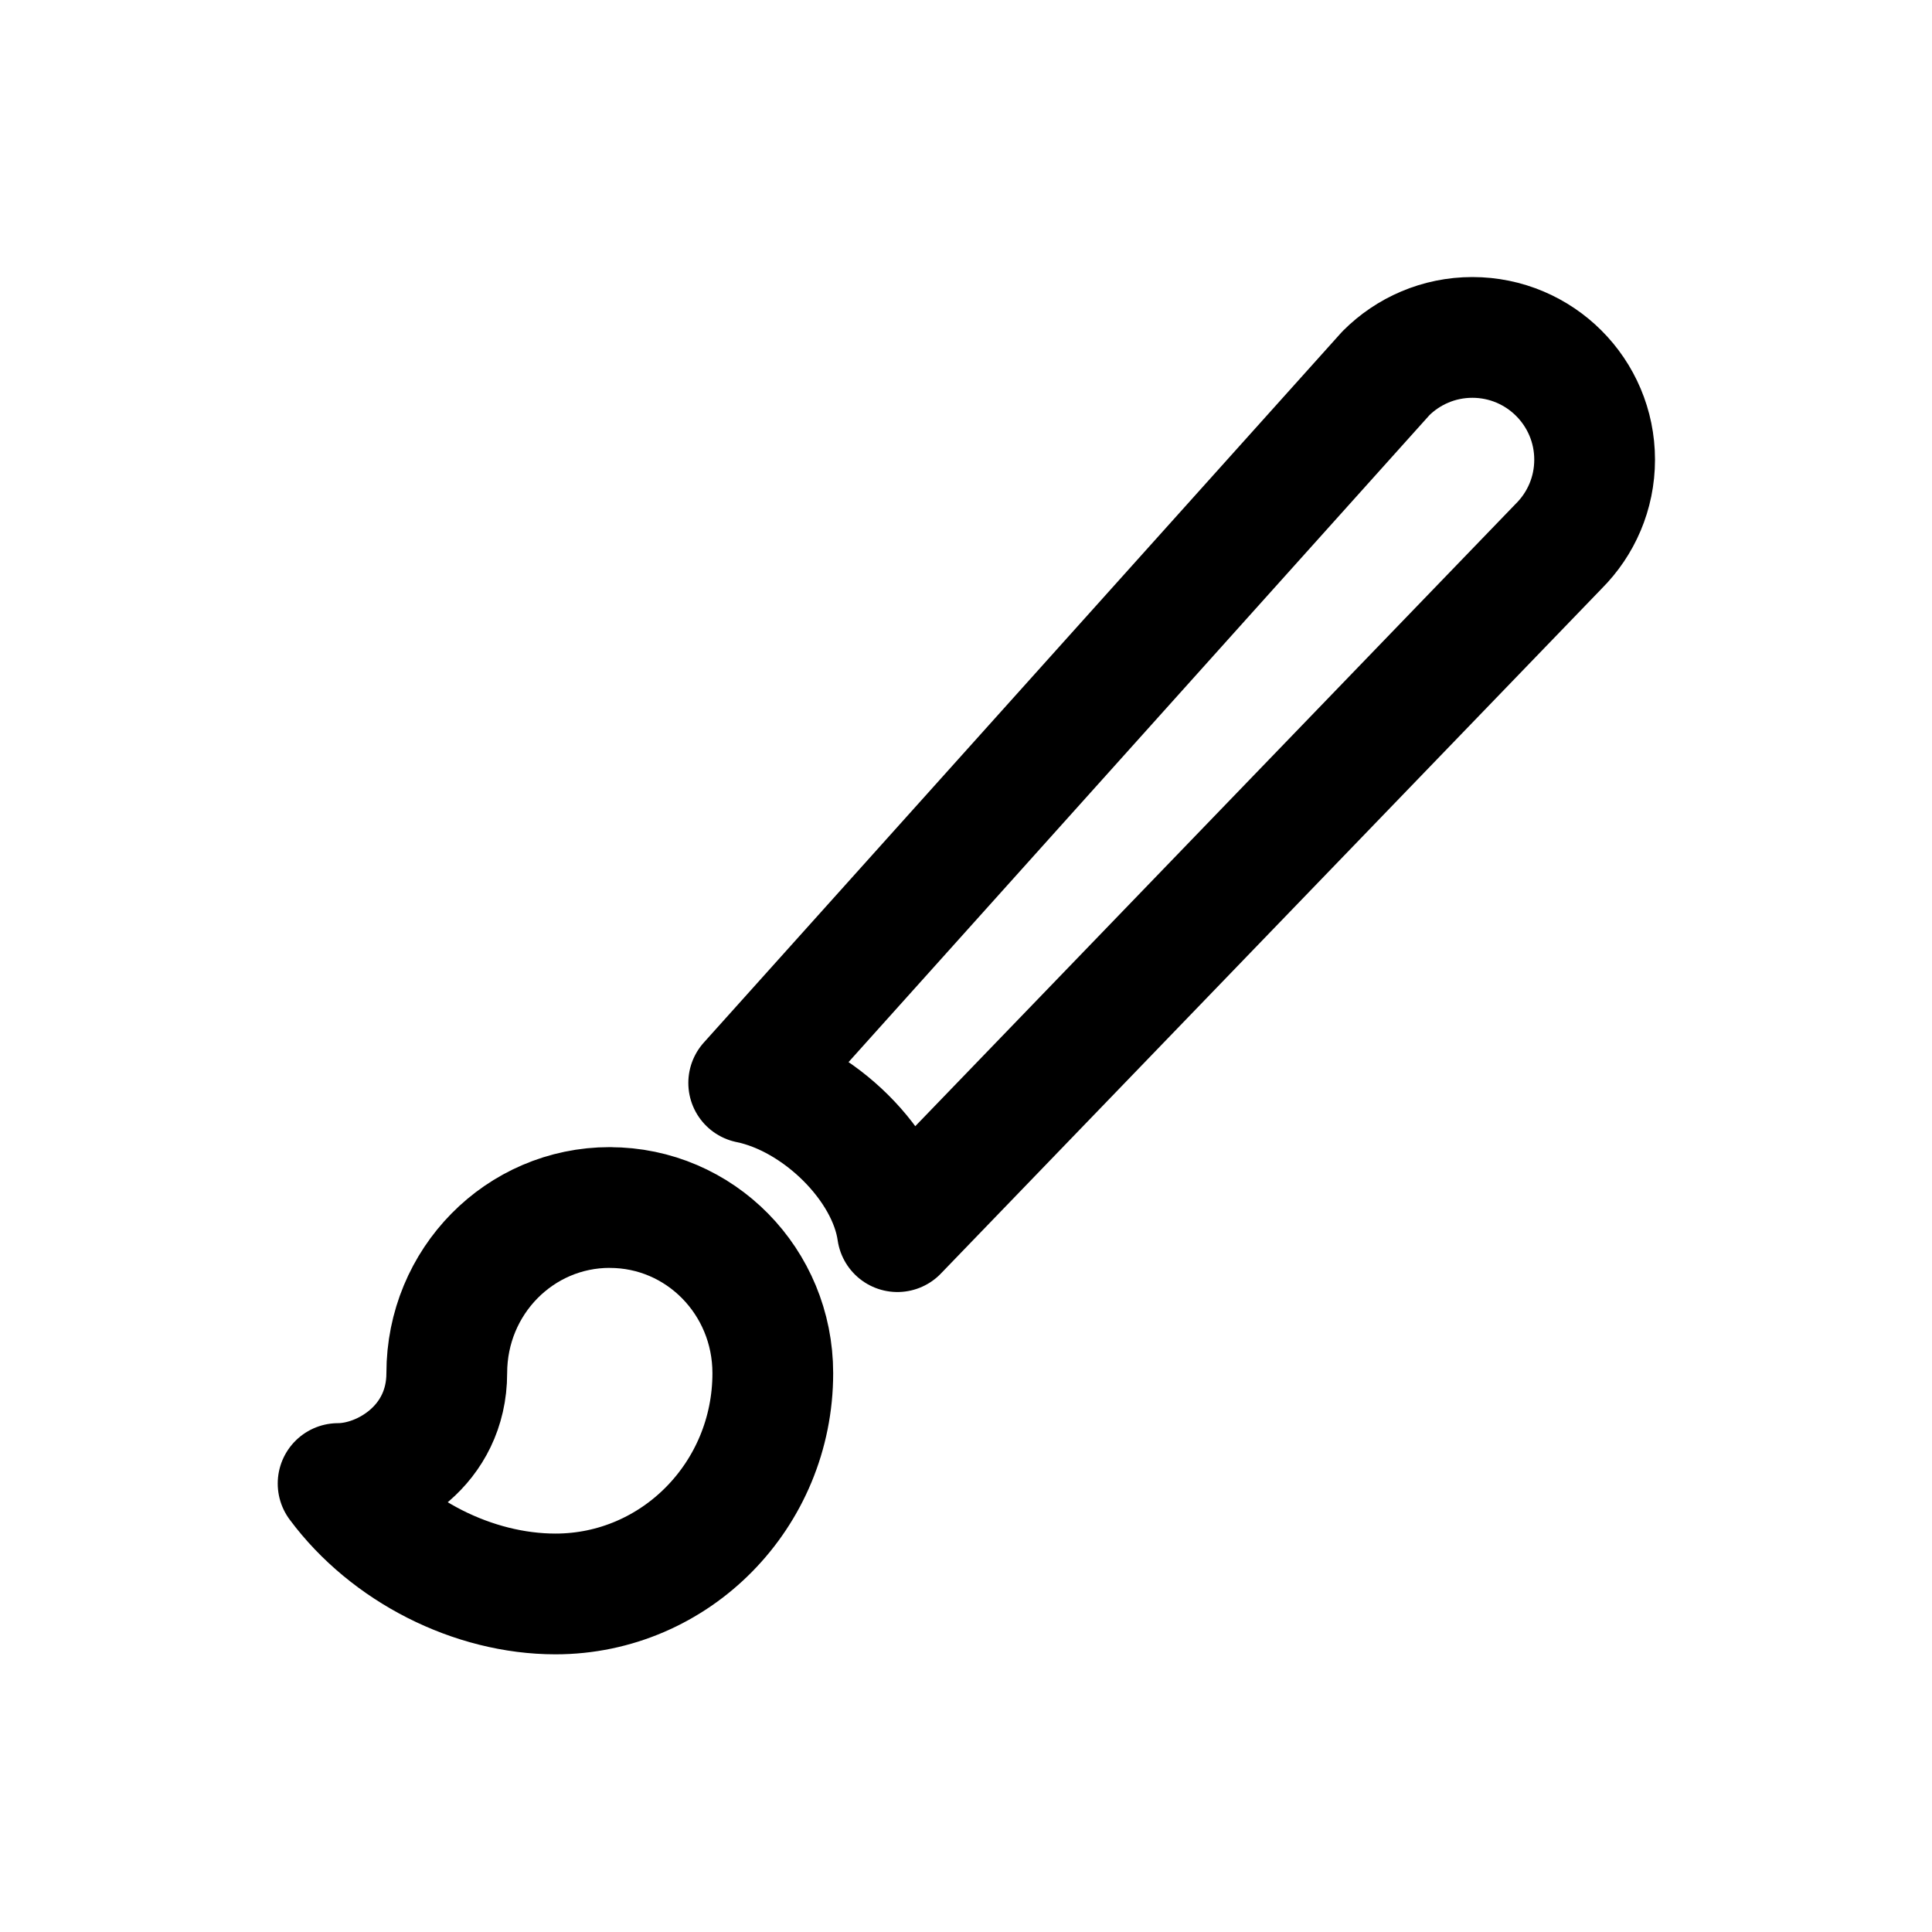 <!-- Generated by IcoMoon.io -->
<svg version="1.1" xmlns="http://www.w3.org/2000/svg" width="40" height="40" viewBox="0 0 40 40">
<title>io-brush-outline</title>
<path fill="none" stroke-linejoin="round" stroke-linecap="round" stroke-miterlimit="4" stroke-width="2.5" stroke="#000" d="M32.273 7.727v0c-0.458-0.458-1.091-0.741-1.789-0.741s-1.331 0.283-1.789 0.741v0l-13.194 14.694c1.442 0.294 2.883 1.706 3.079 3.079l13.694-14.194c0.458-0.458 0.741-1.091 0.741-1.789s-0.283-1.331-0.741-1.789v0z"></path>
<path fill="none" stroke-linejoin="round" stroke-linecap="round" stroke-miterlimit="4" stroke-width="2.5" stroke="#000" d="M12.625 25c-1.867 0-3.375 1.531-3.375 3.429 0 1.497-1.305 2.286-2.25 2.286 1.035 1.394 2.801 2.286 4.5 2.286 2.486 0 4.5-2.046 4.5-4.571 0-1.898-1.507-3.429-3.375-3.429z"></path>
</svg>
